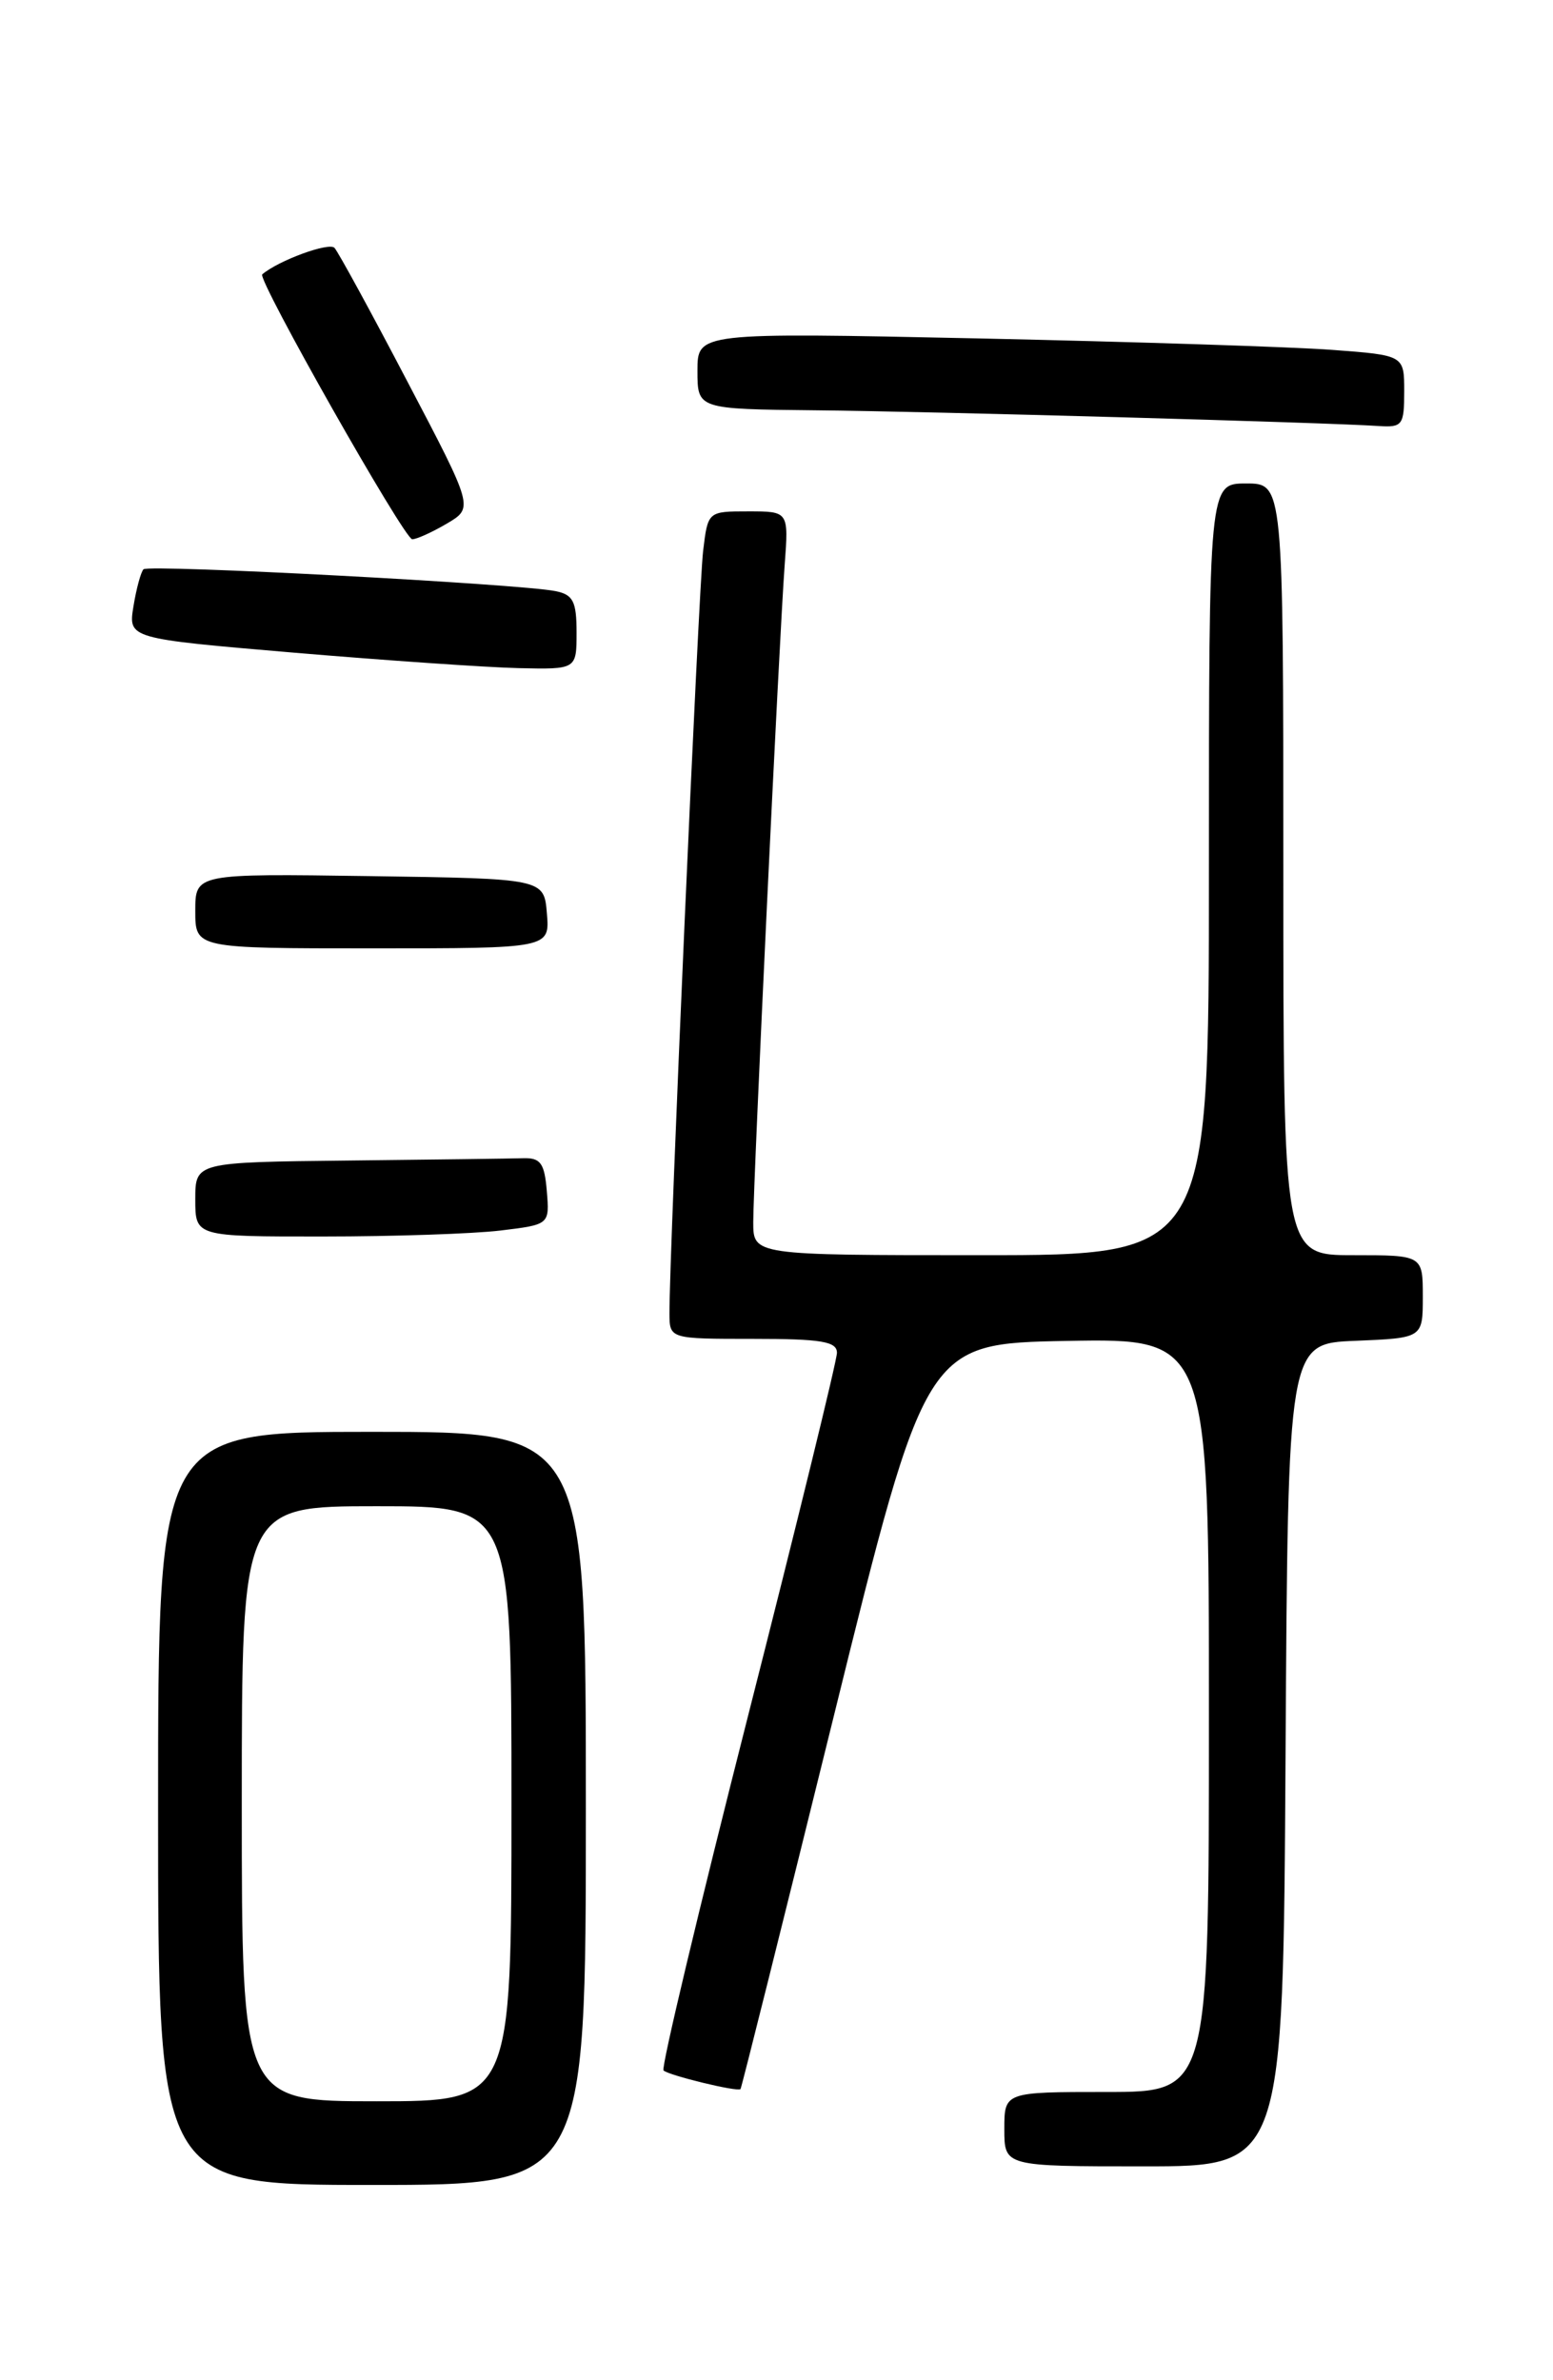 <?xml version="1.0" encoding="UTF-8" standalone="no"?>
<!DOCTYPE svg PUBLIC "-//W3C//DTD SVG 1.1//EN" "http://www.w3.org/Graphics/SVG/1.1/DTD/svg11.dtd" >
<svg xmlns="http://www.w3.org/2000/svg" xmlns:xlink="http://www.w3.org/1999/xlink" version="1.1" viewBox="0 0 167 256">
 <g >
 <path fill="currentColor"
d=" M 63.00 194.50 C 63.00 154.00 63.00 154.00 40.00 154.00 C 17.00 154.00 17.00 154.00 17.00 194.50 C 17.00 235.00 17.00 235.00 40.00 235.00 C 63.00 235.00 63.00 235.00 63.00 194.50 Z  M 138.24 188.75 C 138.50 144.50 138.50 144.50 145.75 144.21 C 153.00 143.91 153.00 143.91 153.00 139.46 C 153.00 135.00 153.00 135.00 145.50 135.00 C 138.00 135.00 138.00 135.00 138.00 93.50 C 138.00 52.00 138.00 52.00 134.00 52.00 C 130.00 52.00 130.00 52.00 130.00 93.50 C 130.00 135.00 130.00 135.00 105.50 135.00 C 81.00 135.00 81.00 135.00 81.00 131.45 C 81.00 127.07 83.79 68.68 84.38 60.75 C 84.81 55.00 84.81 55.00 80.47 55.00 C 76.12 55.00 76.12 55.00 75.61 59.25 C 75.13 63.18 71.96 135.03 71.99 141.25 C 72.00 144.00 72.00 144.00 81.00 144.00 C 88.33 144.00 90.00 144.28 90.00 145.50 C 90.00 146.32 85.69 163.92 80.43 184.59 C 75.17 205.27 71.08 222.41 71.35 222.68 C 71.88 223.21 79.32 225.02 79.63 224.69 C 79.73 224.59 84.25 206.50 89.68 184.50 C 99.55 144.50 99.55 144.50 114.78 144.22 C 130.00 143.95 130.00 143.95 130.00 184.47 C 130.00 225.00 130.00 225.00 119.00 225.00 C 108.00 225.00 108.00 225.00 108.00 229.00 C 108.00 233.00 108.00 233.00 122.99 233.00 C 137.98 233.00 137.98 233.00 138.24 188.75 Z  M 53.80 132.35 C 59.10 131.71 59.10 131.71 58.80 128.10 C 58.55 125.10 58.13 124.51 56.25 124.57 C 55.01 124.61 46.58 124.72 37.50 124.82 C 21.00 125.00 21.00 125.00 21.00 129.00 C 21.00 133.00 21.00 133.00 34.75 132.99 C 42.31 132.99 50.89 132.70 53.80 132.35 Z  M 58.81 98.25 C 58.50 94.50 58.50 94.50 39.75 94.23 C 21.00 93.96 21.00 93.96 21.00 97.98 C 21.00 102.00 21.00 102.00 40.06 102.00 C 59.12 102.00 59.12 102.00 58.81 98.25 Z  M 62.00 68.02 C 62.00 64.69 61.63 63.96 59.75 63.58 C 55.94 62.80 15.98 60.68 15.43 61.23 C 15.15 61.52 14.66 63.31 14.35 65.22 C 13.79 68.68 13.79 68.68 31.64 70.20 C 41.47 71.03 52.31 71.78 55.75 71.86 C 62.00 72.00 62.00 72.00 62.00 68.02 Z  M 48.06 56.31 C 50.93 54.61 50.93 54.61 43.82 41.06 C 39.92 33.60 36.38 27.12 35.97 26.66 C 35.40 26.02 29.95 28.01 28.20 29.51 C 27.62 30.00 43.48 58.00 44.33 58.00 C 44.80 58.00 46.48 57.24 48.06 56.31 Z  M 151.00 42.10 C 151.00 38.21 151.00 38.21 143.25 37.63 C 138.99 37.31 121.89 36.76 105.25 36.40 C 75.00 35.76 75.00 35.76 75.00 39.88 C 75.00 44.00 75.00 44.00 87.75 44.13 C 100.04 44.25 142.60 45.44 148.25 45.82 C 150.81 45.99 151.00 45.73 151.00 42.10 Z  M 26.00 194.00 C 26.00 162.00 26.00 162.00 40.50 162.00 C 55.00 162.00 55.00 162.00 55.00 194.00 C 55.00 226.00 55.00 226.00 40.50 226.00 C 26.00 226.00 26.00 226.00 26.00 194.00 Z "/>
</g>
</svg>